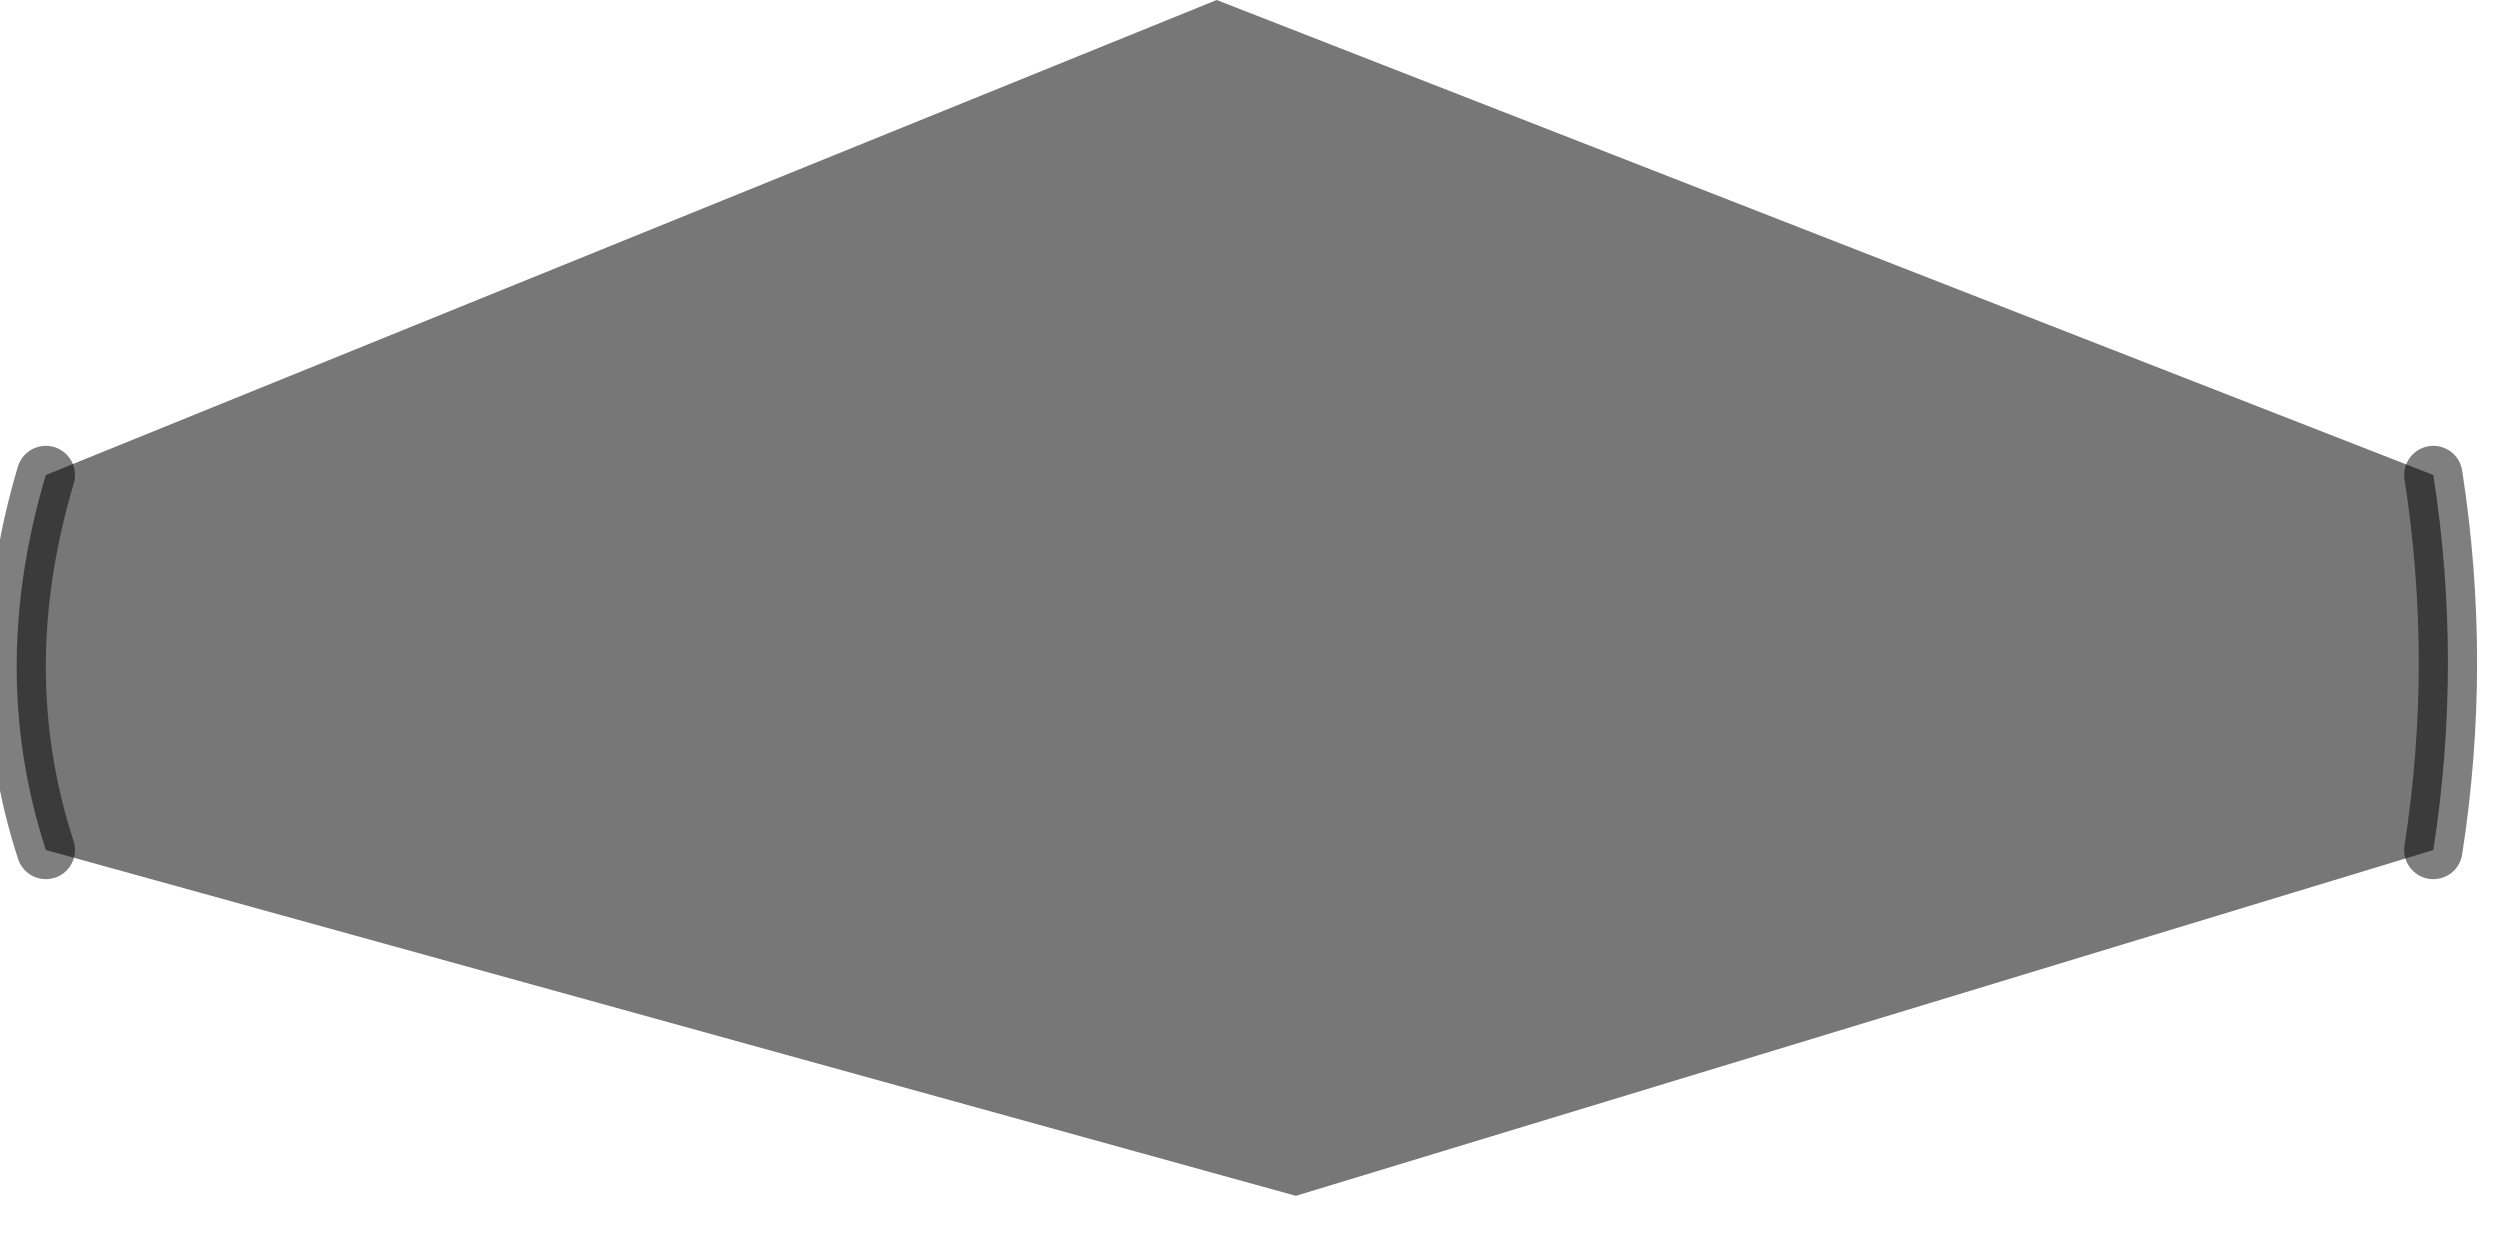 <?xml version="1.0" encoding="utf-8"?>
<svg version="1.1" id="Layer_1"
xmlns="http://www.w3.org/2000/svg"
xmlns:xlink="http://www.w3.org/1999/xlink"
width="30px" height="15px"
xml:space="preserve">
<g id="PathID_4482" transform="matrix(1, 0, 0, 1, 0.55, 2.2)">
<path style="fill:#777777;fill-opacity:1" d="M28.65 3.5Q29 5.75 28.65 8L15 12.15L0 8Q-0.7 5.85 0 3.5L14.05 -2.2L28.65 3.5" />
<path style="fill:none;stroke-width:0.7;stroke-linecap:round;stroke-linejoin:round;stroke-miterlimit:3;stroke:#000000;stroke-opacity:0.502" d="M28.65 3.5Q29 5.75 28.65 8" />
<path style="fill:none;stroke-width:0.7;stroke-linecap:round;stroke-linejoin:round;stroke-miterlimit:3;stroke:#000000;stroke-opacity:0.502" d="M0 8Q-0.7 5.85 0 3.5" />
</g>
</svg>
